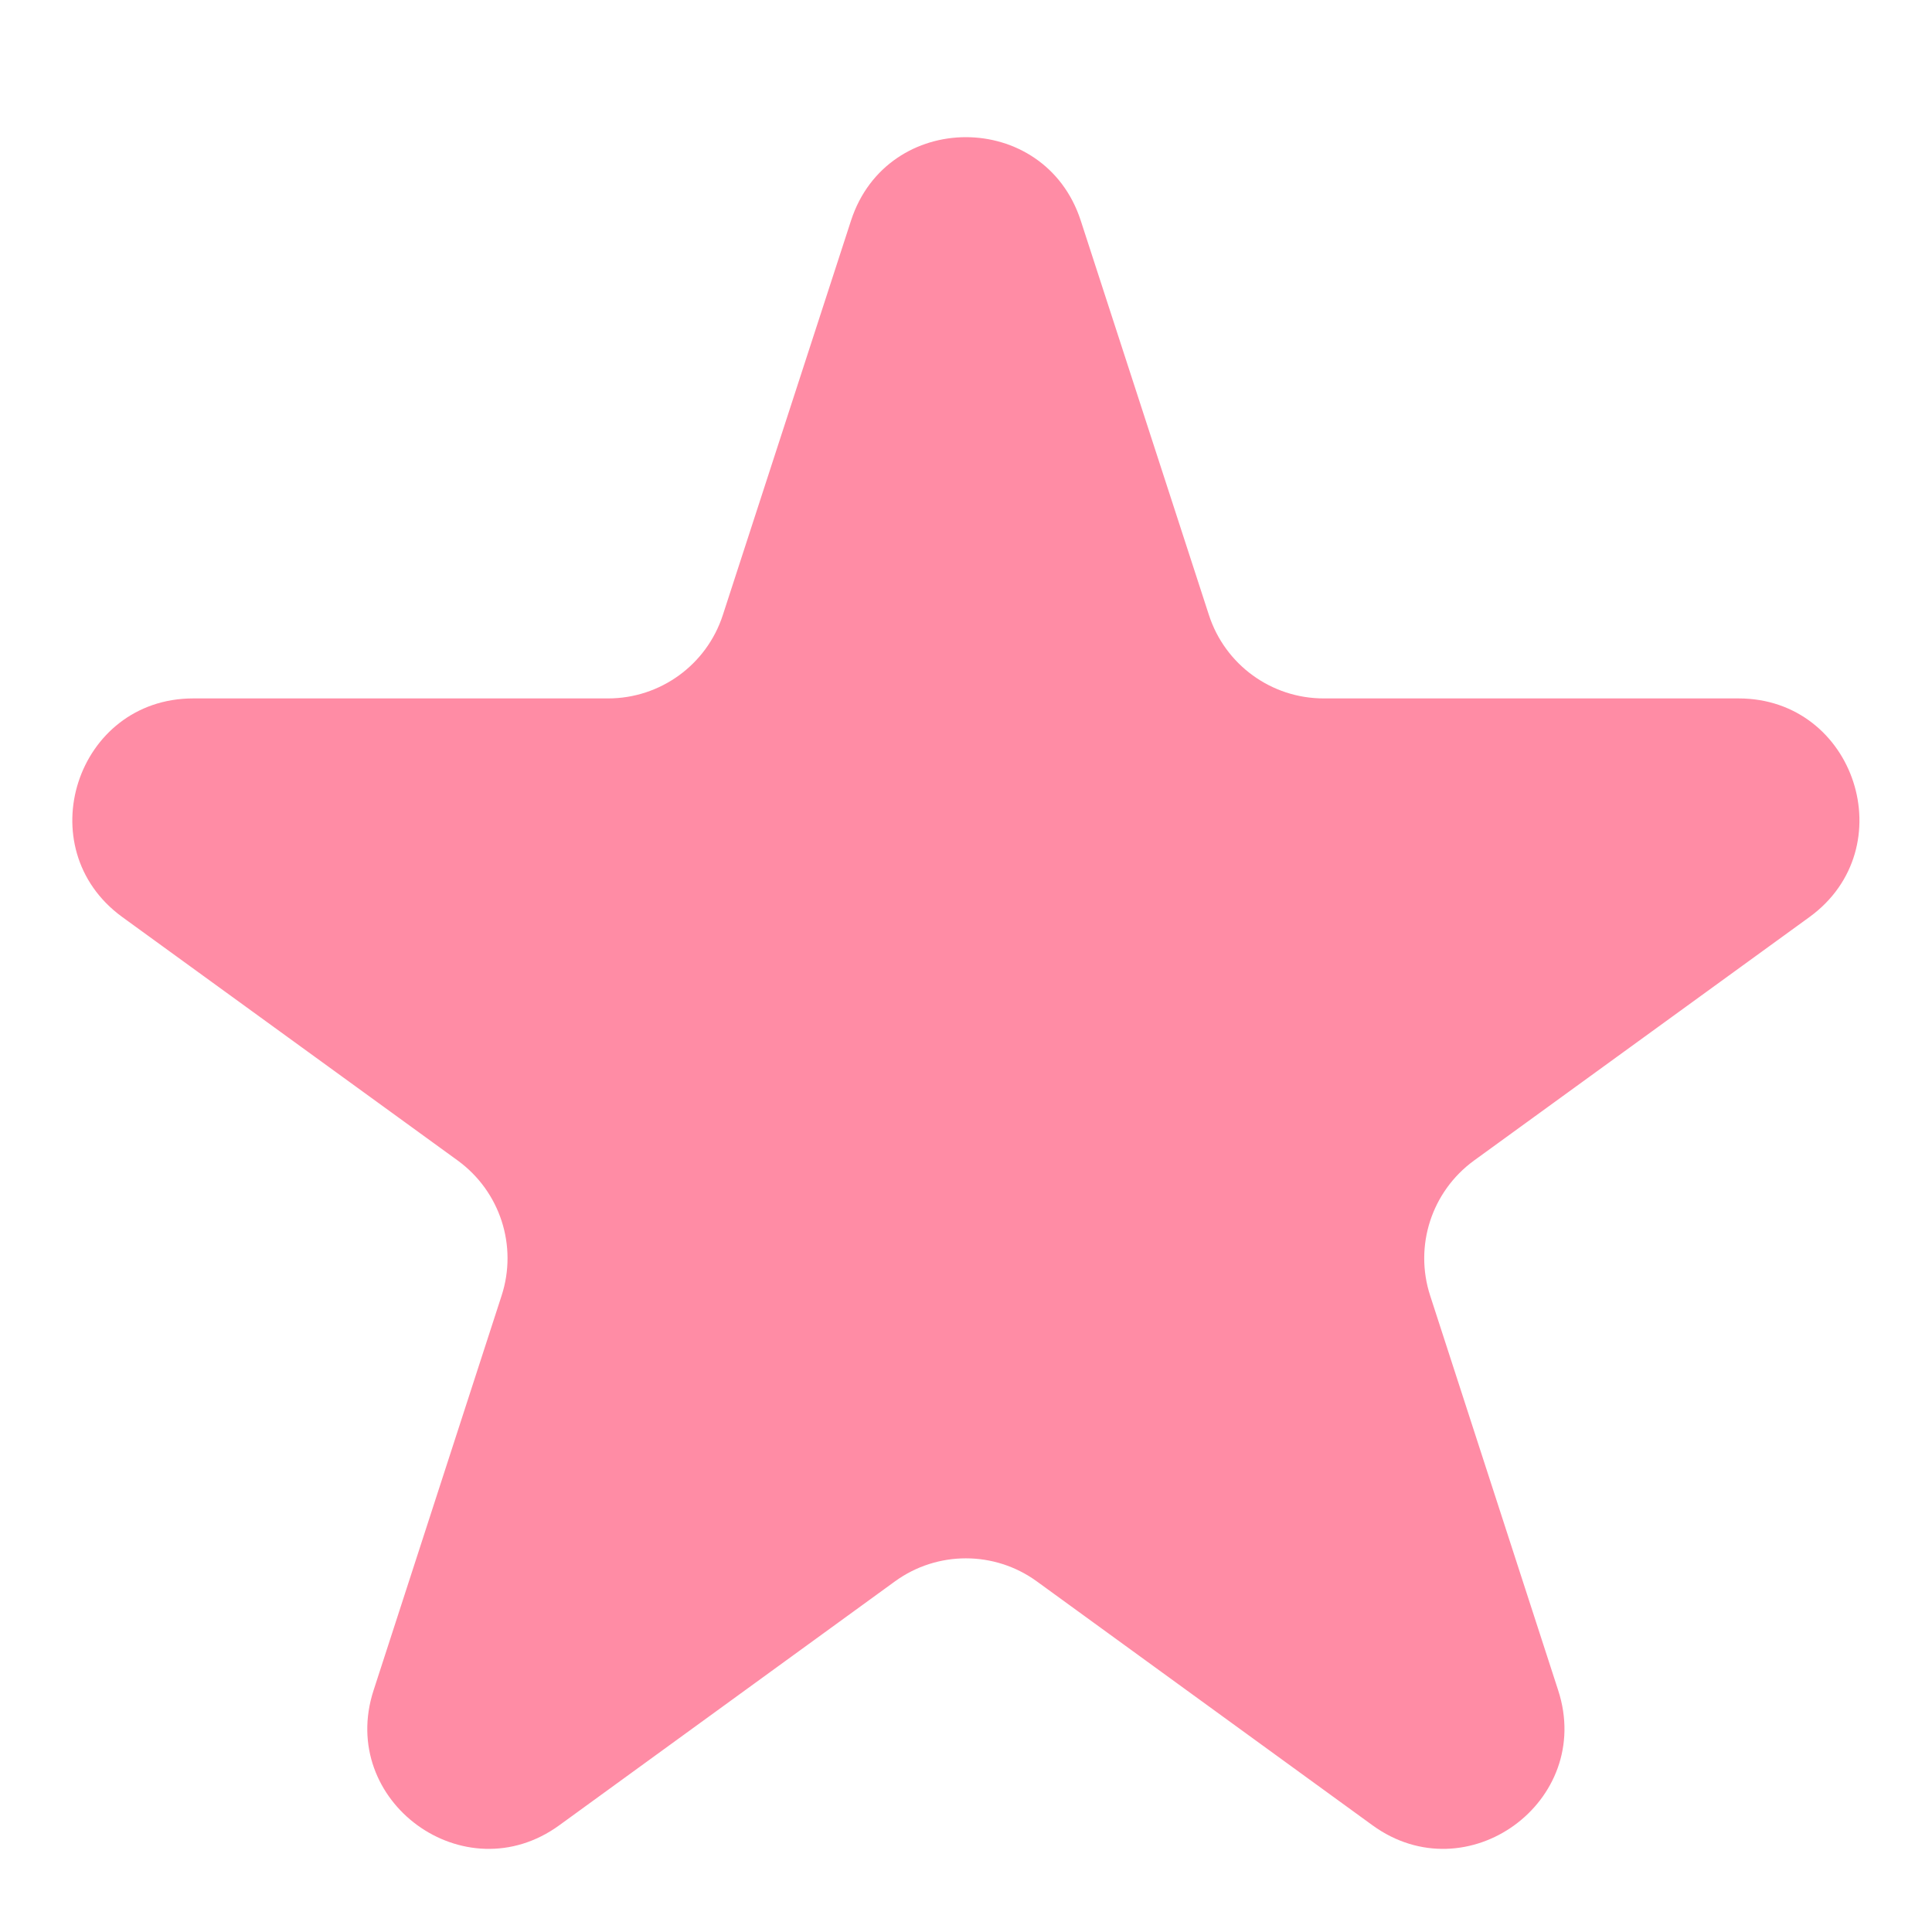 <svg width="8" height="8" viewBox="0 0 8 8" fill="none" xmlns="http://www.w3.org/2000/svg">
<path d="M3.524 0.913C3.674 0.453 4.325 0.453 4.475 0.913L5.006 2.547C5.073 2.753 5.265 2.892 5.481 2.892H7.199C7.683 2.892 7.884 3.512 7.493 3.797L6.103 4.806C5.928 4.934 5.855 5.159 5.922 5.365L6.452 6.999C6.602 7.459 6.075 7.843 5.683 7.558L4.293 6.548C4.118 6.421 3.881 6.421 3.706 6.548L2.316 7.558C1.924 7.843 1.397 7.459 1.547 6.999L2.077 5.365C2.144 5.159 2.071 4.934 1.896 4.806L0.506 3.797C0.115 3.512 0.316 2.892 0.8 2.892H2.518C2.734 2.892 2.926 2.753 2.993 2.547L3.524 0.913Z" fill="#FF8CA5"/>
</svg>
